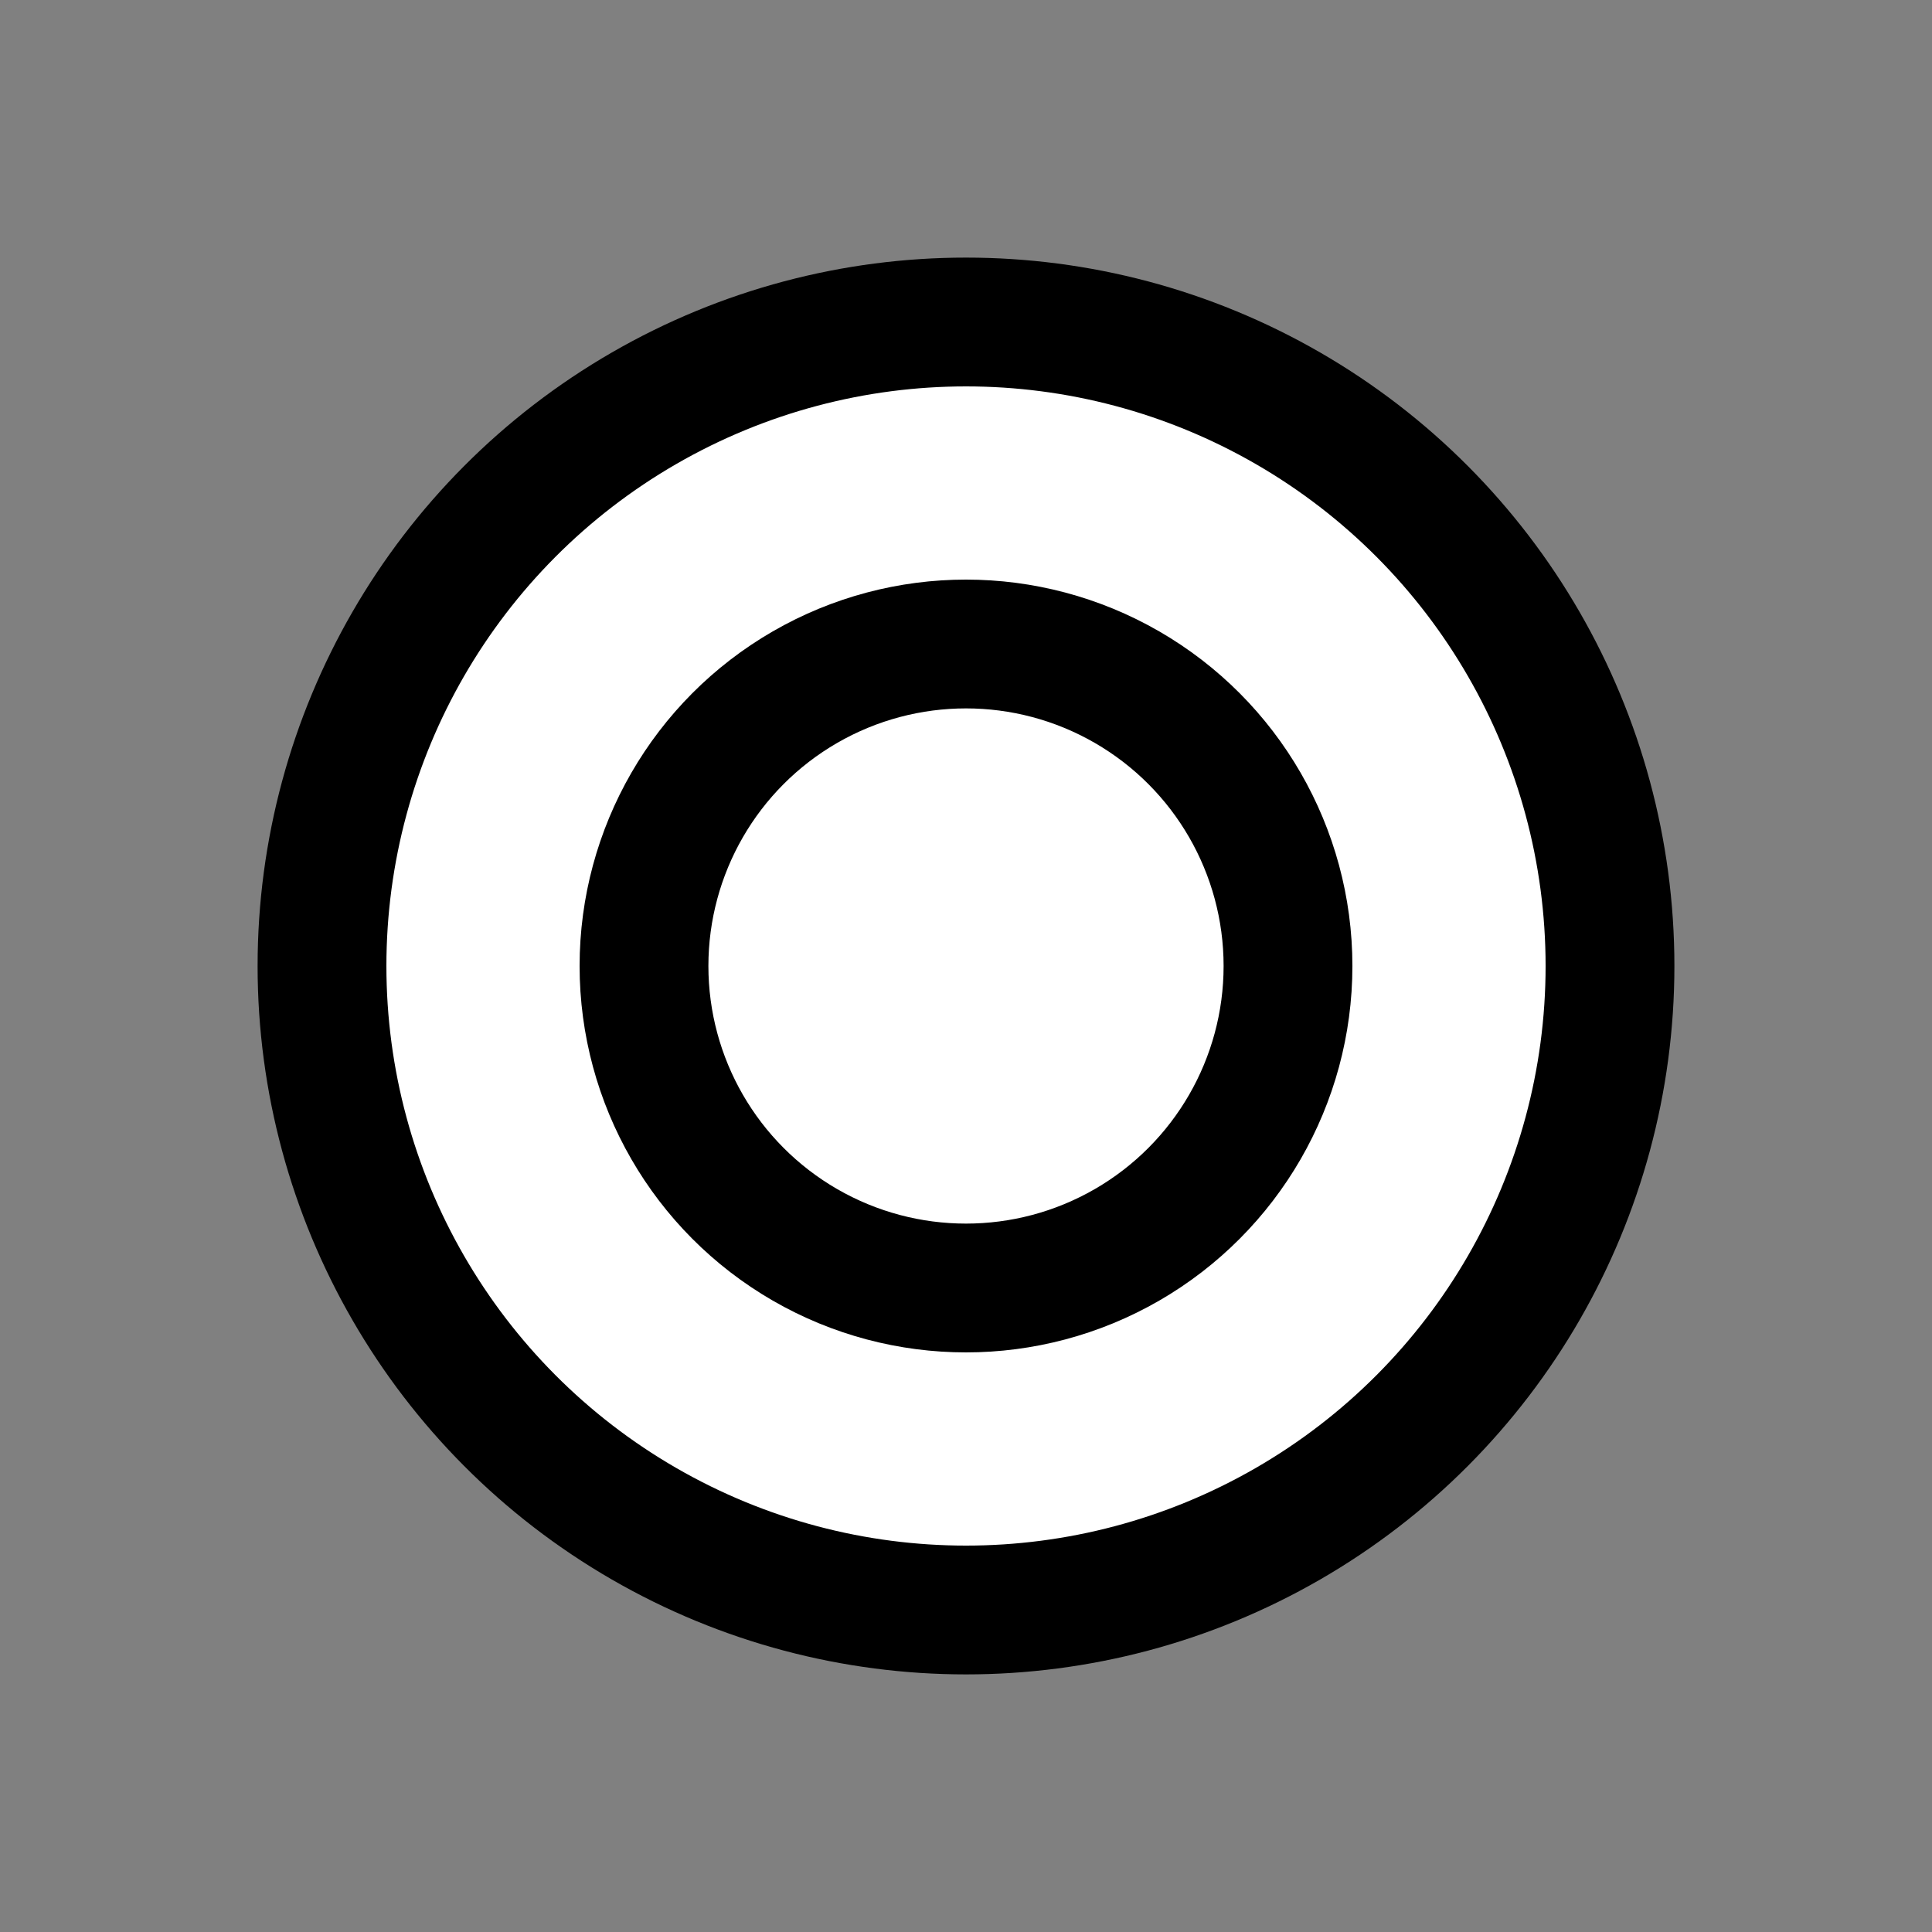 <?xml version="1.0" standalone="no"?>
<!DOCTYPE svg PUBLIC "-//W3C//DTD SVG 1.1//EN" 
"http://www.w3.org/Graphics/SVG/1.1/DTD/svg11.dtd">

<svg width="30" height="30" version="1.1"
xmlns="http://www.w3.org/2000/svg">

<rect width="100%" height="100%" fill="#808080" stroke="none"/>

<circle cx="15" cy="15" r="10" stroke="black"
stroke-width="2" fill="white"/>

<circle cx="15" cy="15" r="5" stroke="black"
stroke-width="2" fill="white"/>

</svg>